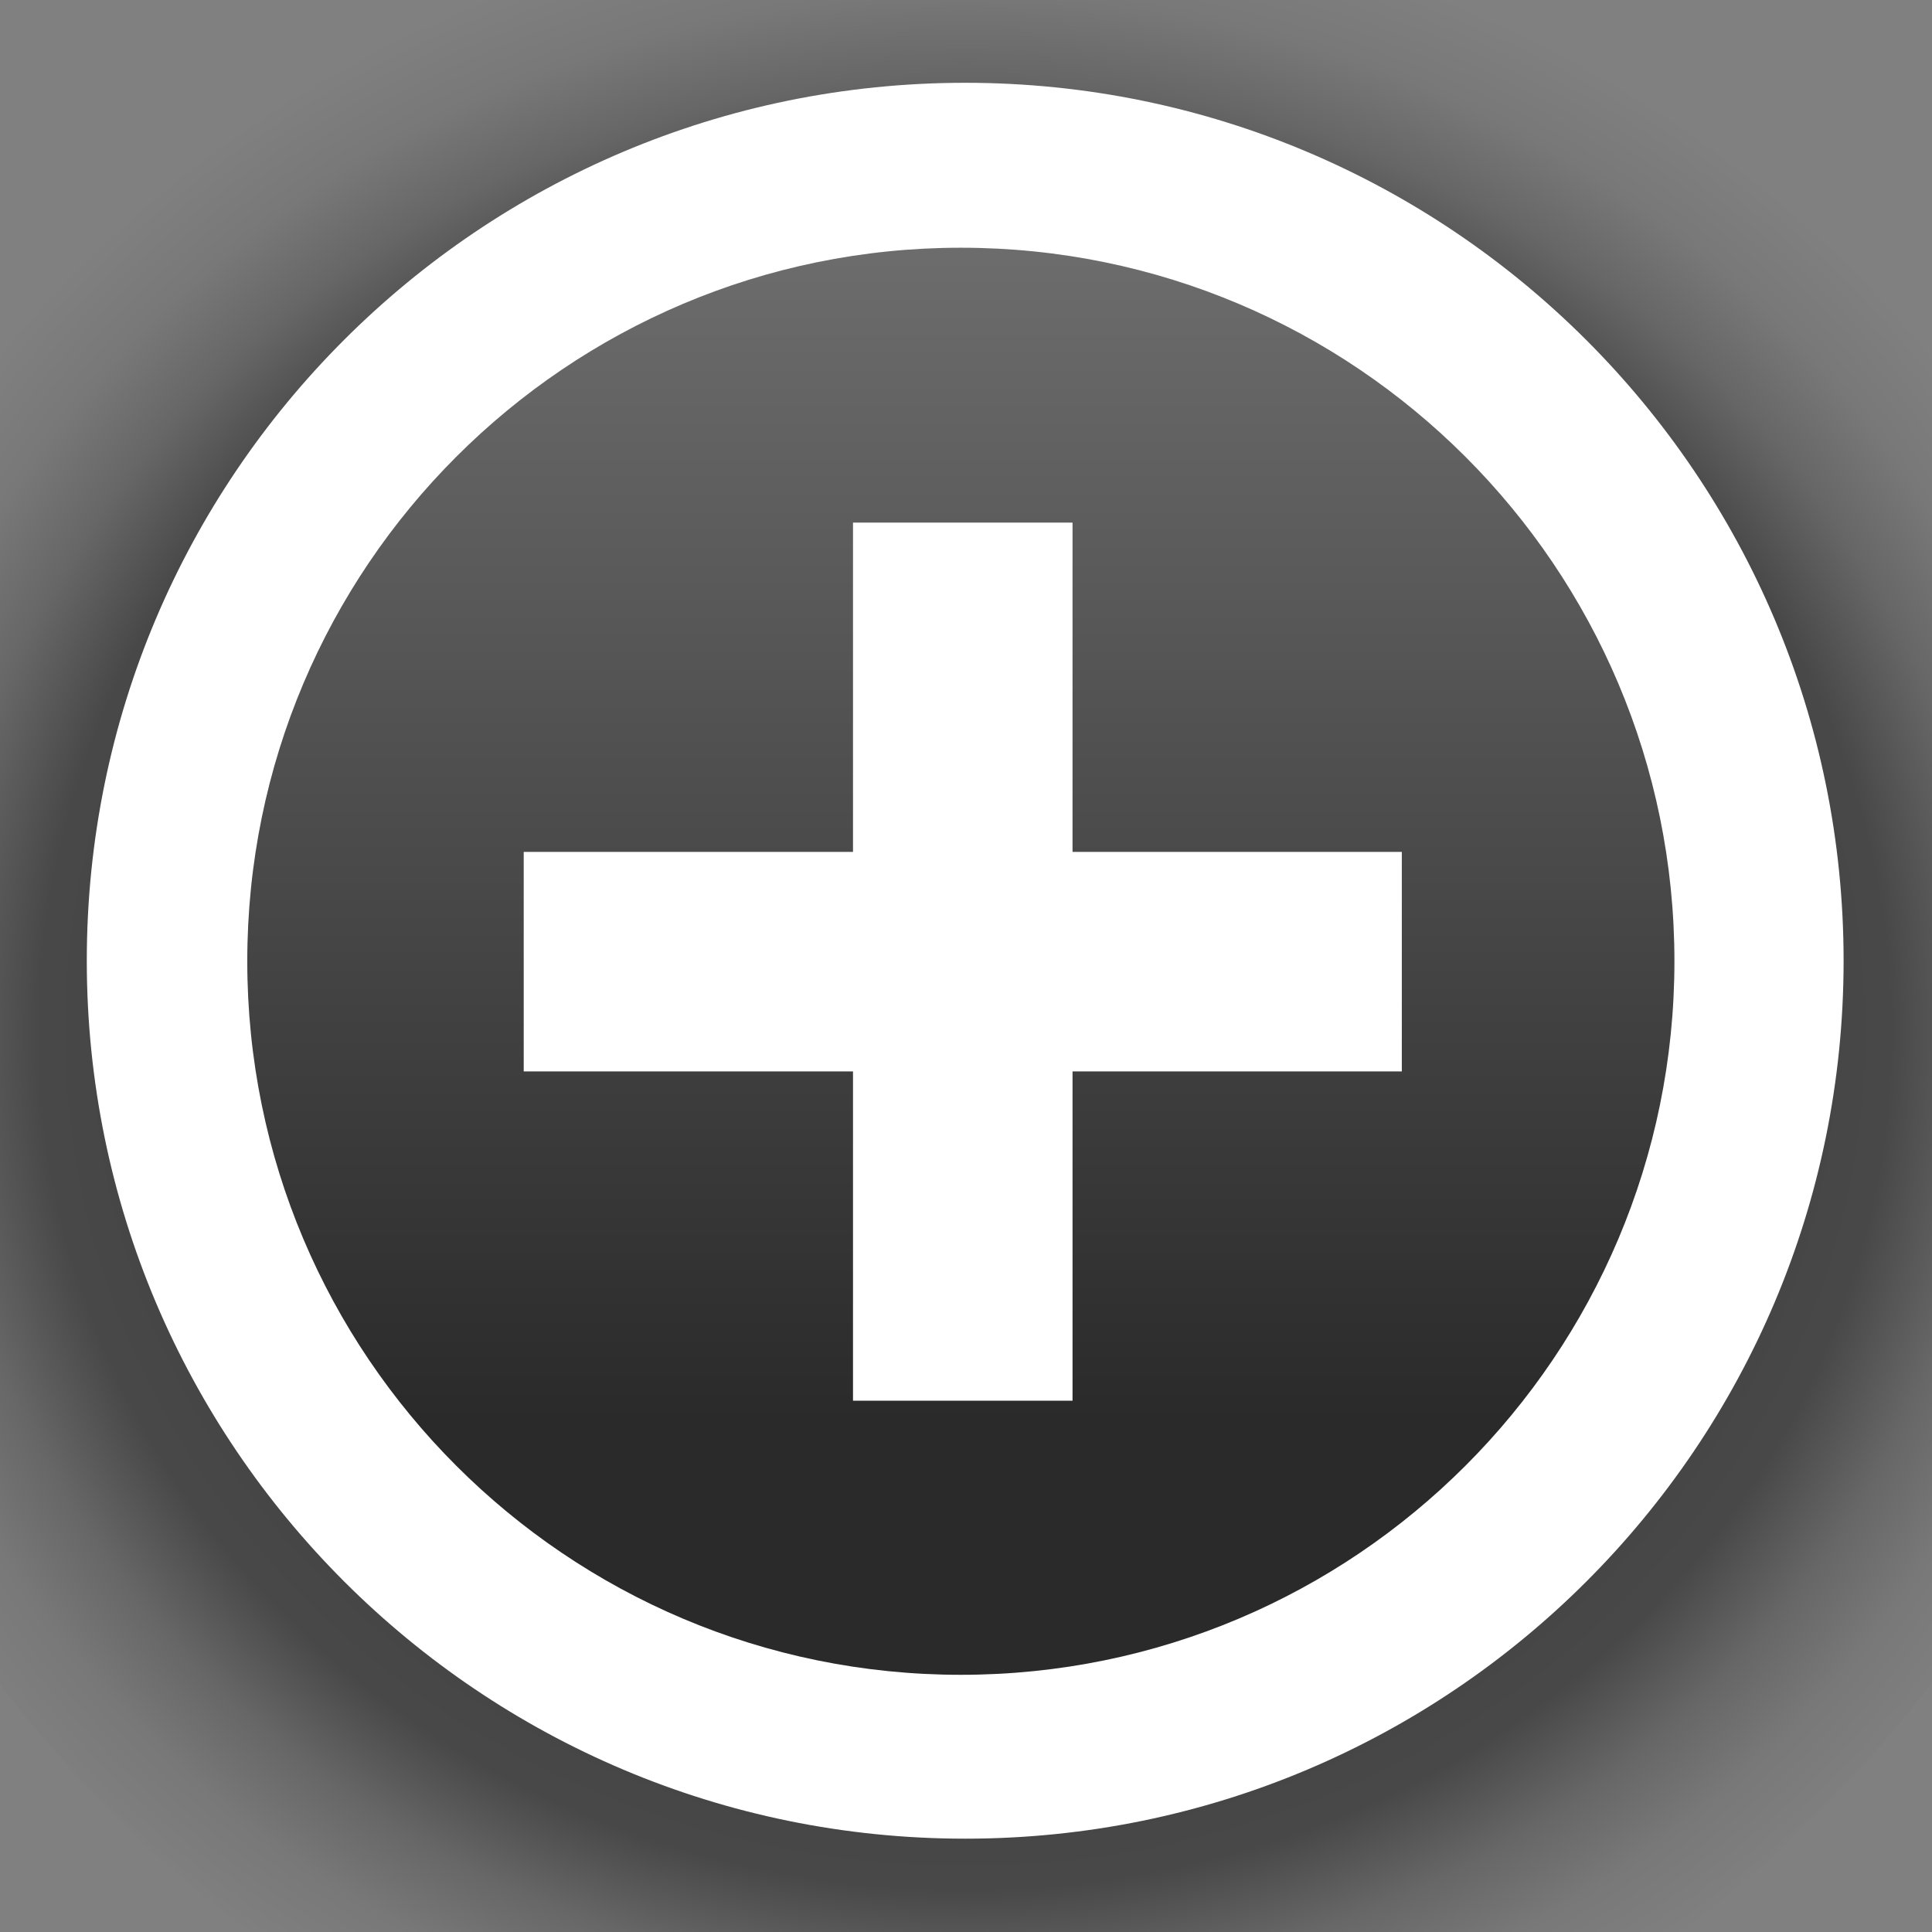 <?xml version="1.0" encoding="UTF-8" standalone="no"?>
<!-- Created with Inkscape (http://www.inkscape.org/) -->

<svg
   xmlns:dc="http://purl.org/dc/elements/1.1/"
   xmlns:cc="http://creativecommons.org/ns#"
   xmlns:rdf="http://www.w3.org/1999/02/22-rdf-syntax-ns#"
   xmlns:svg="http://www.w3.org/2000/svg"
   xmlns="http://www.w3.org/2000/svg"
   xmlns:xlink="http://www.w3.org/1999/xlink"
   xmlns:sodipodi="http://sodipodi.sourceforge.net/DTD/sodipodi-0.dtd"
   xmlns:inkscape="http://www.inkscape.org/namespaces/inkscape"
   width="16"
   height="16"
   id="svg12430"
   version="1.1"
   inkscape:version="0.48.5 r10040"
   sodipodi:docname="more-results.svg">
  <rect width="100%" height="100%" fill="#808080" stroke="none"/>
  <defs
     id="defs12432">
    <radialGradient
       inkscape:collect="always"
       xlink:href="#linearGradient3241"
       id="radialGradient3274"
       gradientUnits="userSpaceOnUse"
       gradientTransform="matrix(1,0,0,1.111,2.4194079e-7,-7.768)"
       cx="67.159"
       cy="70.287"
       fx="67.159"
       fy="70.287"
       r="1.841" />
    <linearGradient
       id="linearGradient3241">
      <stop
         id="stop3243"
         offset="0"
         style="stop-color:#000000;stop-opacity:1;" />
      <stop
         style="stop-color:#000000;stop-opacity:0.619;"
         offset="0.766"
         id="stop3247" />
      <stop
         id="stop3263"
         offset="0.85"
         style="stop-color:#000000;stop-opacity:0.28;" />
      <stop
         style="stop-color:#000000;stop-opacity:0.085;"
         offset="0.923"
         id="stop3265" />
      <stop
         id="stop3245"
         offset="1"
         style="stop-color:#000000;stop-opacity:0;" />
    </linearGradient>
    <linearGradient
       id="linearGradient4158">
      <stop
         id="stop4160"
         offset="0"
         style="stop-color:#ffffff;stop-opacity:1;" />
      <stop
         id="stop4162"
         offset="1"
         style="stop-color:#2a2a2a;stop-opacity:1;" />
    </linearGradient>
    <radialGradient
       inkscape:collect="always"
       xlink:href="#linearGradient3241"
       id="radialGradient3835"
       gradientUnits="userSpaceOnUse"
       gradientTransform="matrix(1,0,0,1.111,2.4194077e-7,-7.768)"
       cx="67.159"
       cy="70.287"
       fx="67.159"
       fy="70.287"
       r="1.841" />
    <radialGradient
       inkscape:collect="always"
       xlink:href="#linearGradient3241"
       id="radialGradient3863"
       gradientUnits="userSpaceOnUse"
       gradientTransform="matrix(1,0,0,1.111,2.4194077e-7,-7.768)"
       cx="67.159"
       cy="70.287"
       fx="67.159"
       fy="70.287"
       r="1.841" />
    <radialGradient
       inkscape:collect="always"
       xlink:href="#linearGradient3241-6"
       id="radialGradient3274-6"
       gradientUnits="userSpaceOnUse"
       gradientTransform="matrix(1,0,0,1.111,2.4194044e-7,-7.768)"
       cx="67.159"
       cy="70.287"
       fx="67.159"
       fy="70.287"
       r="1.841" />
    <linearGradient
       id="linearGradient3241-6">
      <stop
         id="stop3243-5"
         offset="0"
         style="stop-color:#000000;stop-opacity:1;" />
      <stop
         style="stop-color:#000000;stop-opacity:0.619;"
         offset="0.766"
         id="stop3247-2" />
      <stop
         id="stop3263-7"
         offset="0.85"
         style="stop-color:#000000;stop-opacity:0.28;" />
      <stop
         style="stop-color:#000000;stop-opacity:0.085;"
         offset="0.923"
         id="stop3265-7" />
      <stop
         id="stop3245-8"
         offset="1"
         style="stop-color:#000000;stop-opacity:0;" />
    </linearGradient>
    <linearGradient
       inkscape:collect="always"
       xlink:href="#linearGradient4158-8"
       id="linearGradient3276"
       gradientUnits="userSpaceOnUse"
       x1="67.159"
       y1="60.748"
       x2="67.159"
       y2="71.503" />
    <linearGradient
       id="linearGradient4158-8">
      <stop
         id="stop4160-3"
         offset="0"
         style="stop-color:#ffffff;stop-opacity:1;" />
      <stop
         id="stop4162-6"
         offset="1"
         style="stop-color:#2a2a2a;stop-opacity:1;" />
    </linearGradient>
  </defs>
  <sodipodi:namedview
     id="base"
     pagecolor="#7a7a7a"
     bordercolor="#666666"
     borderopacity="1.0"
     inkscape:pageopacity="1"
     inkscape:pageshadow="2"
     inkscape:zoom="16.000001"
     inkscape:cx="2.2535593"
     inkscape:cy="6.2878917"
     inkscape:document-units="px"
     inkscape:current-layer="g14642-3-0"
     showgrid="false"
     borderlayer="true"
     inkscape:showpageshadow="false"
     inkscape:window-width="1522"
     inkscape:window-height="836"
     inkscape:window-x="78"
     inkscape:window-y="25"
     inkscape:window-maximized="1">
    <inkscape:grid
       type="xygrid"
       id="grid13002" />
  </sodipodi:namedview>
  <g
     inkscape:label="Layer 1"
     inkscape:groupmode="layer"
     id="layer1"
     transform="translate(0,-1036.362)">
    <g
       style="display:inline"
       transform="translate(-142,638.371)"
       inkscape:label="zoom-in"
       id="g14642-3-0">
      <rect
         style="fill:none;stroke:none"
         id="rect3620-5-4"
         width="15.982"
         height="16"
         x="158"
         y="398"
         rx="0"
         ry="0" />
      <g
         id="add-normal"
         transform="matrix(0.909,0,0,0.909,-114.124,41.896)">
        <path
           transform="matrix(5.977,0,0,5.024,-110.851,47.847)"
           d="m 69,70.189 c 0,1.209 -0.824,2.189 -1.841,2.189 -1.016,0 -1.841,-0.98 -1.841,-2.189 0,-1.209 0.824,-2.189 1.841,-2.189 1.016,0 1.841,0.98 1.841,2.189 z"
           sodipodi:ry="2.1893206"
           sodipodi:rx="1.8405055"
           sodipodi:cy="70.189323"
           sodipodi:cx="67.159492"
           id="path3231-4"
           style="opacity:0.7;fill:url(#radialGradient3274-6);fill-opacity:1;stroke:none"
           sodipodi:type="arc" />
        <path
           sodipodi:type="arc"
           style="fill:#ffffff;fill-opacity:1;stroke:none"
           id="path3249"
           sodipodi:cx="67.159492"
           sodipodi:cy="70.189323"
           sodipodi:rx="1.8405055"
           sodipodi:ry="2.1893206"
           d="m 69,70.189 c 0,1.209 -0.824,2.189 -1.841,2.189 -1.016,0 -1.841,-0.98 -1.841,-2.189 0,-1.209 0.824,-2.189 1.841,-2.189 1.016,0 1.841,0.98 1.841,2.189 z"
           transform="matrix(4.347,0,0,3.654,-1.382,144.026)" />
        <path
           transform="matrix(3.84,0,0,3.182,32.628,177.16)"
           d="m 68.852,70.189 c 0,1.128 -0.758,2.043 -1.693,2.043 -0.935,0 -1.693,-0.915 -1.693,-2.043 0,-1.128 0.758,-2.043 1.693,-2.043 0.935,0 1.693,0.915 1.693,2.043 z"
           sodipodi:ry="2.0427144"
           sodipodi:rx="1.6926078"
           sodipodi:cy="70.189323"
           sodipodi:cx="67.159492"
           id="path3251-8"
           style="fill:url(#linearGradient3276);fill-opacity:1;stroke:none"
           sodipodi:type="arc" />
        <rect
           y="399.505"
           x="286.536"
           height="2"
           width="8"
           id="rect2459"
           style="fill:#ffffff;fill-opacity:1;stroke:none" />
        <rect
           transform="matrix(0,1,-1,0,0,0)"
           style="fill:#ffffff;fill-opacity:1;stroke:none"
           id="rect3261"
           width="8"
           height="2"
           x="396.505"
           y="-291.536" />
      </g>
    </g>
  </g>
</svg>
